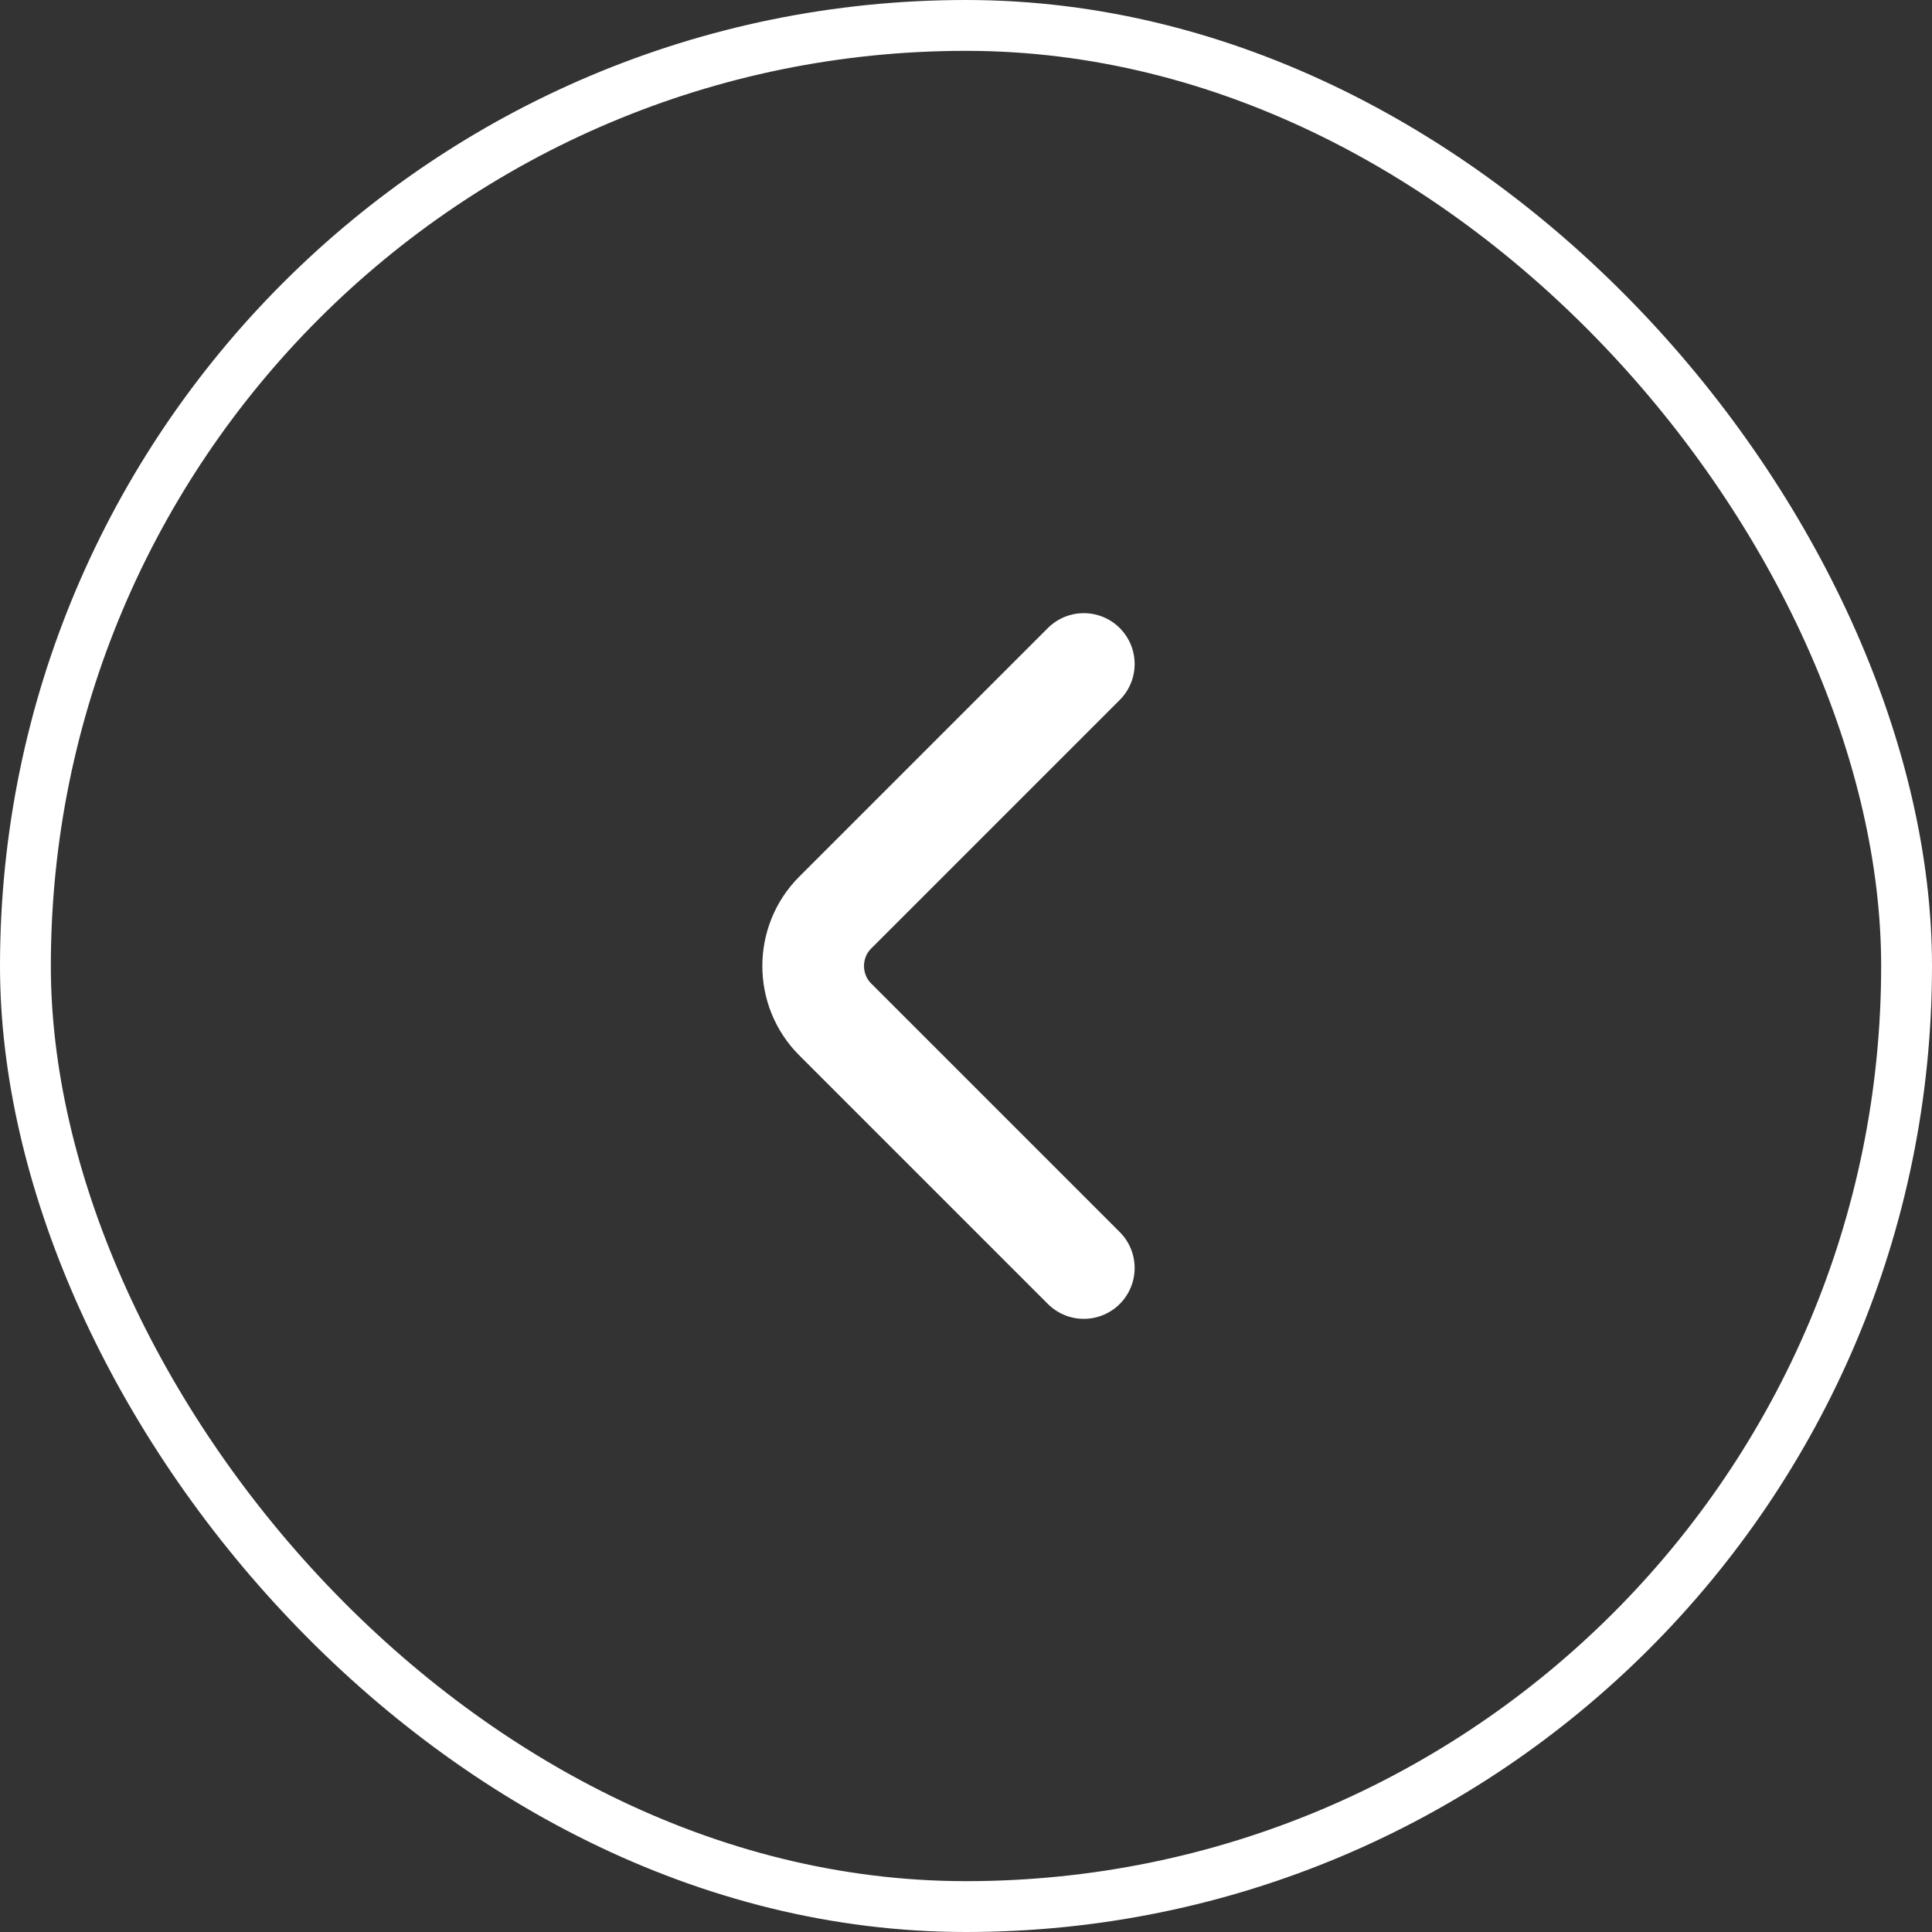 <svg width="38" height="38" viewBox="0 0 38 38" fill="none" xmlns="http://www.w3.org/2000/svg">
<rect x="0" y="0" width="38" height="38" fill="#333333" stroke="none"/>
<rect x="37.5" y="37.5" width="37" height="37" rx="18.5" transform="rotate(-180 37.5 37.5)" stroke="white"/>
<path d="M21.317 13.06L16.427 17.95C15.85 18.527 15.85 19.473 16.427 20.05L21.317 24.94" stroke="white" stroke-width="2" stroke-miterlimit="10" stroke-linecap="round" stroke-linejoin="round"/>
</svg>
